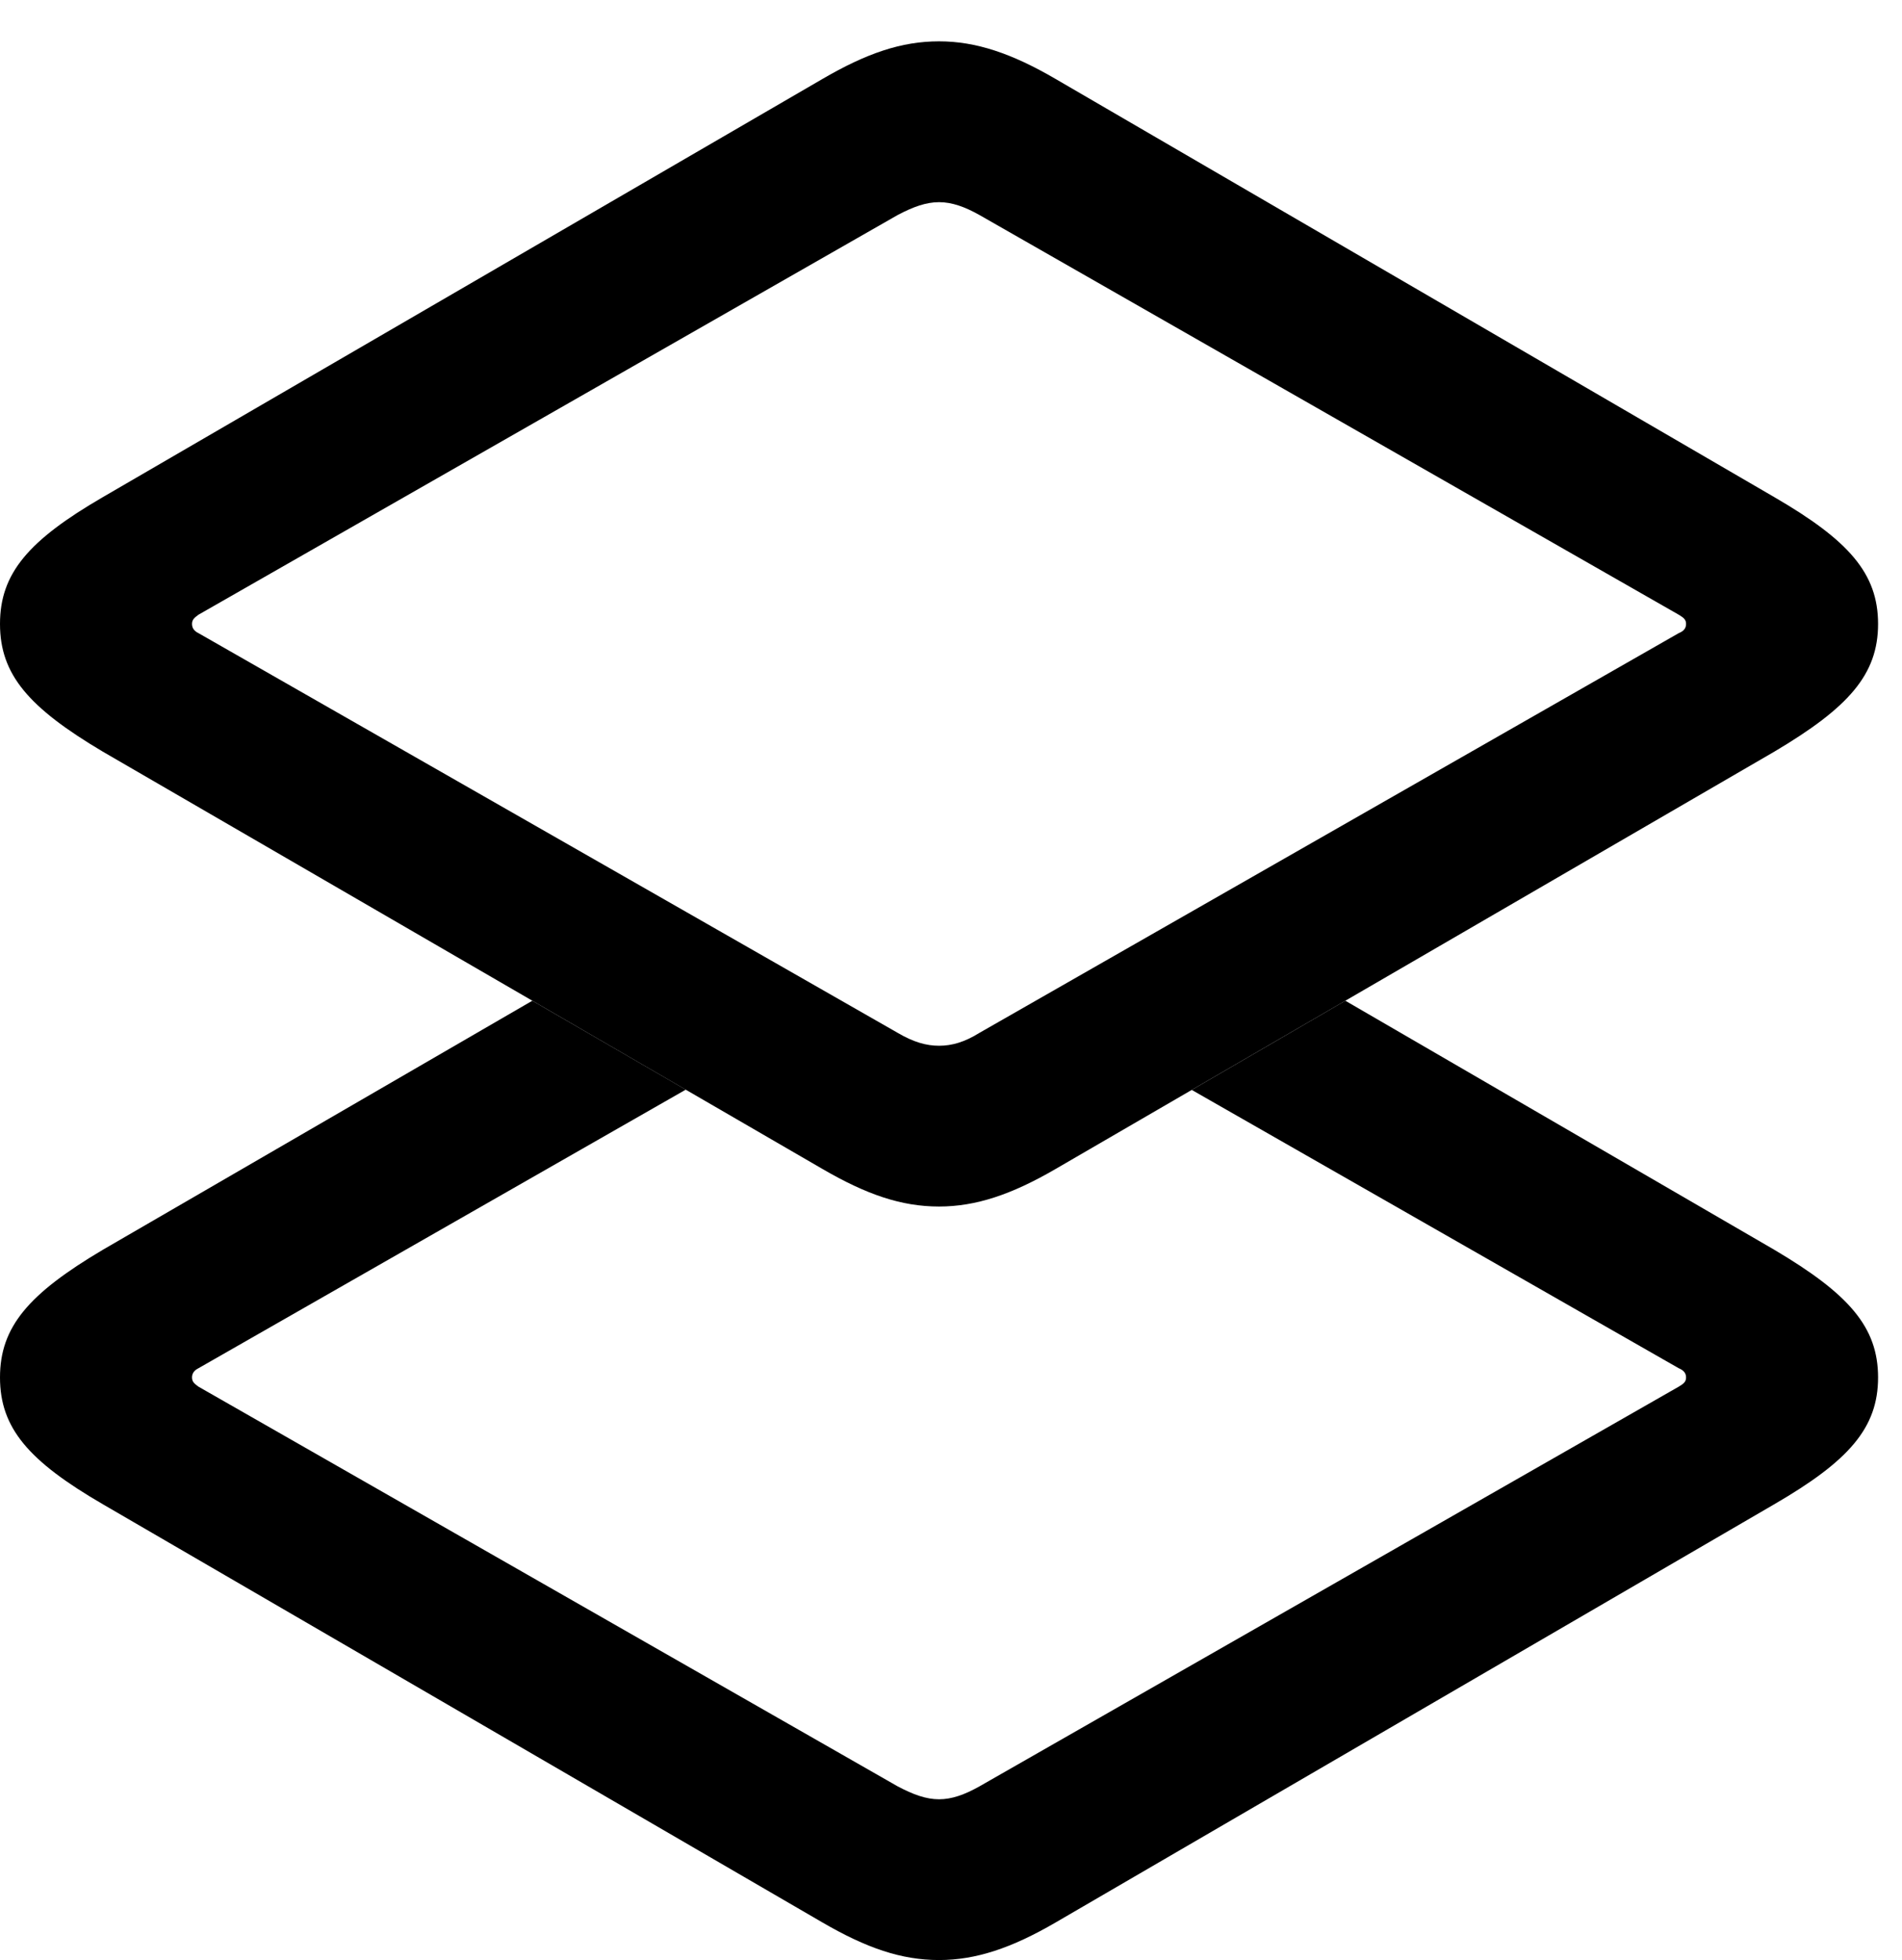 <svg version="1.1" xmlns="http://www.w3.org/2000/svg" xmlns:xlink="http://www.w3.org/1999/xlink" viewBox="0 0 28.301 29.162">
 <g>
  
  <path d="M10.204 16.212L2.953 20.357C2.898 20.385 2.857 20.426 2.857 20.494C2.857 20.562 2.898 20.59 2.953 20.631L13.357 26.578C13.59 26.701 13.781 26.77 13.973 26.77C14.164 26.77 14.355 26.701 14.574 26.578L24.979 20.631C25.047 20.59 25.088 20.562 25.088 20.494C25.088 20.426 25.047 20.385 24.979 20.357L17.733 16.216L20.018 14.889L26.4 18.594C27.508 19.25 27.945 19.742 27.945 20.494C27.945 21.246 27.508 21.738 26.4 22.381L15.709 28.602C15.053 28.984 14.52 29.162 13.973 29.162C13.412 29.162 12.893 28.984 12.236 28.602L1.531 22.381C0.424 21.738 0 21.246 0 20.494C0 19.742 0.424 19.25 1.531 18.594L7.921 14.889Z" style="fill:hsl(0 0 0/0.85)"></path>
  <path d="M13.973 17.951C14.52 17.951 15.053 17.773 15.709 17.391L26.4 11.184C27.508 10.527 27.945 10.035 27.945 9.283C27.945 8.531 27.508 8.039 26.4 7.396L15.709 1.176C15.053 0.793 14.52 0.615 13.973 0.615C13.412 0.615 12.893 0.793 12.236 1.176L1.531 7.396C0.424 8.039 0 8.531 0 9.283C0 10.035 0.424 10.527 1.531 11.184L12.236 17.391C12.893 17.773 13.412 17.951 13.973 17.951ZM13.973 15.559C13.781 15.559 13.59 15.504 13.357 15.367L2.953 9.42C2.898 9.393 2.857 9.352 2.857 9.283C2.857 9.215 2.898 9.188 2.953 9.146L13.357 3.199C13.59 3.076 13.781 3.008 13.973 3.008C14.164 3.008 14.355 3.076 14.574 3.199L24.979 9.146C25.047 9.188 25.088 9.215 25.088 9.283C25.088 9.352 25.047 9.393 24.979 9.42L14.574 15.367C14.355 15.504 14.164 15.559 13.973 15.559Z" style="fill:hsl(0 0 0/0.85)"></path>
 </g>
</svg>